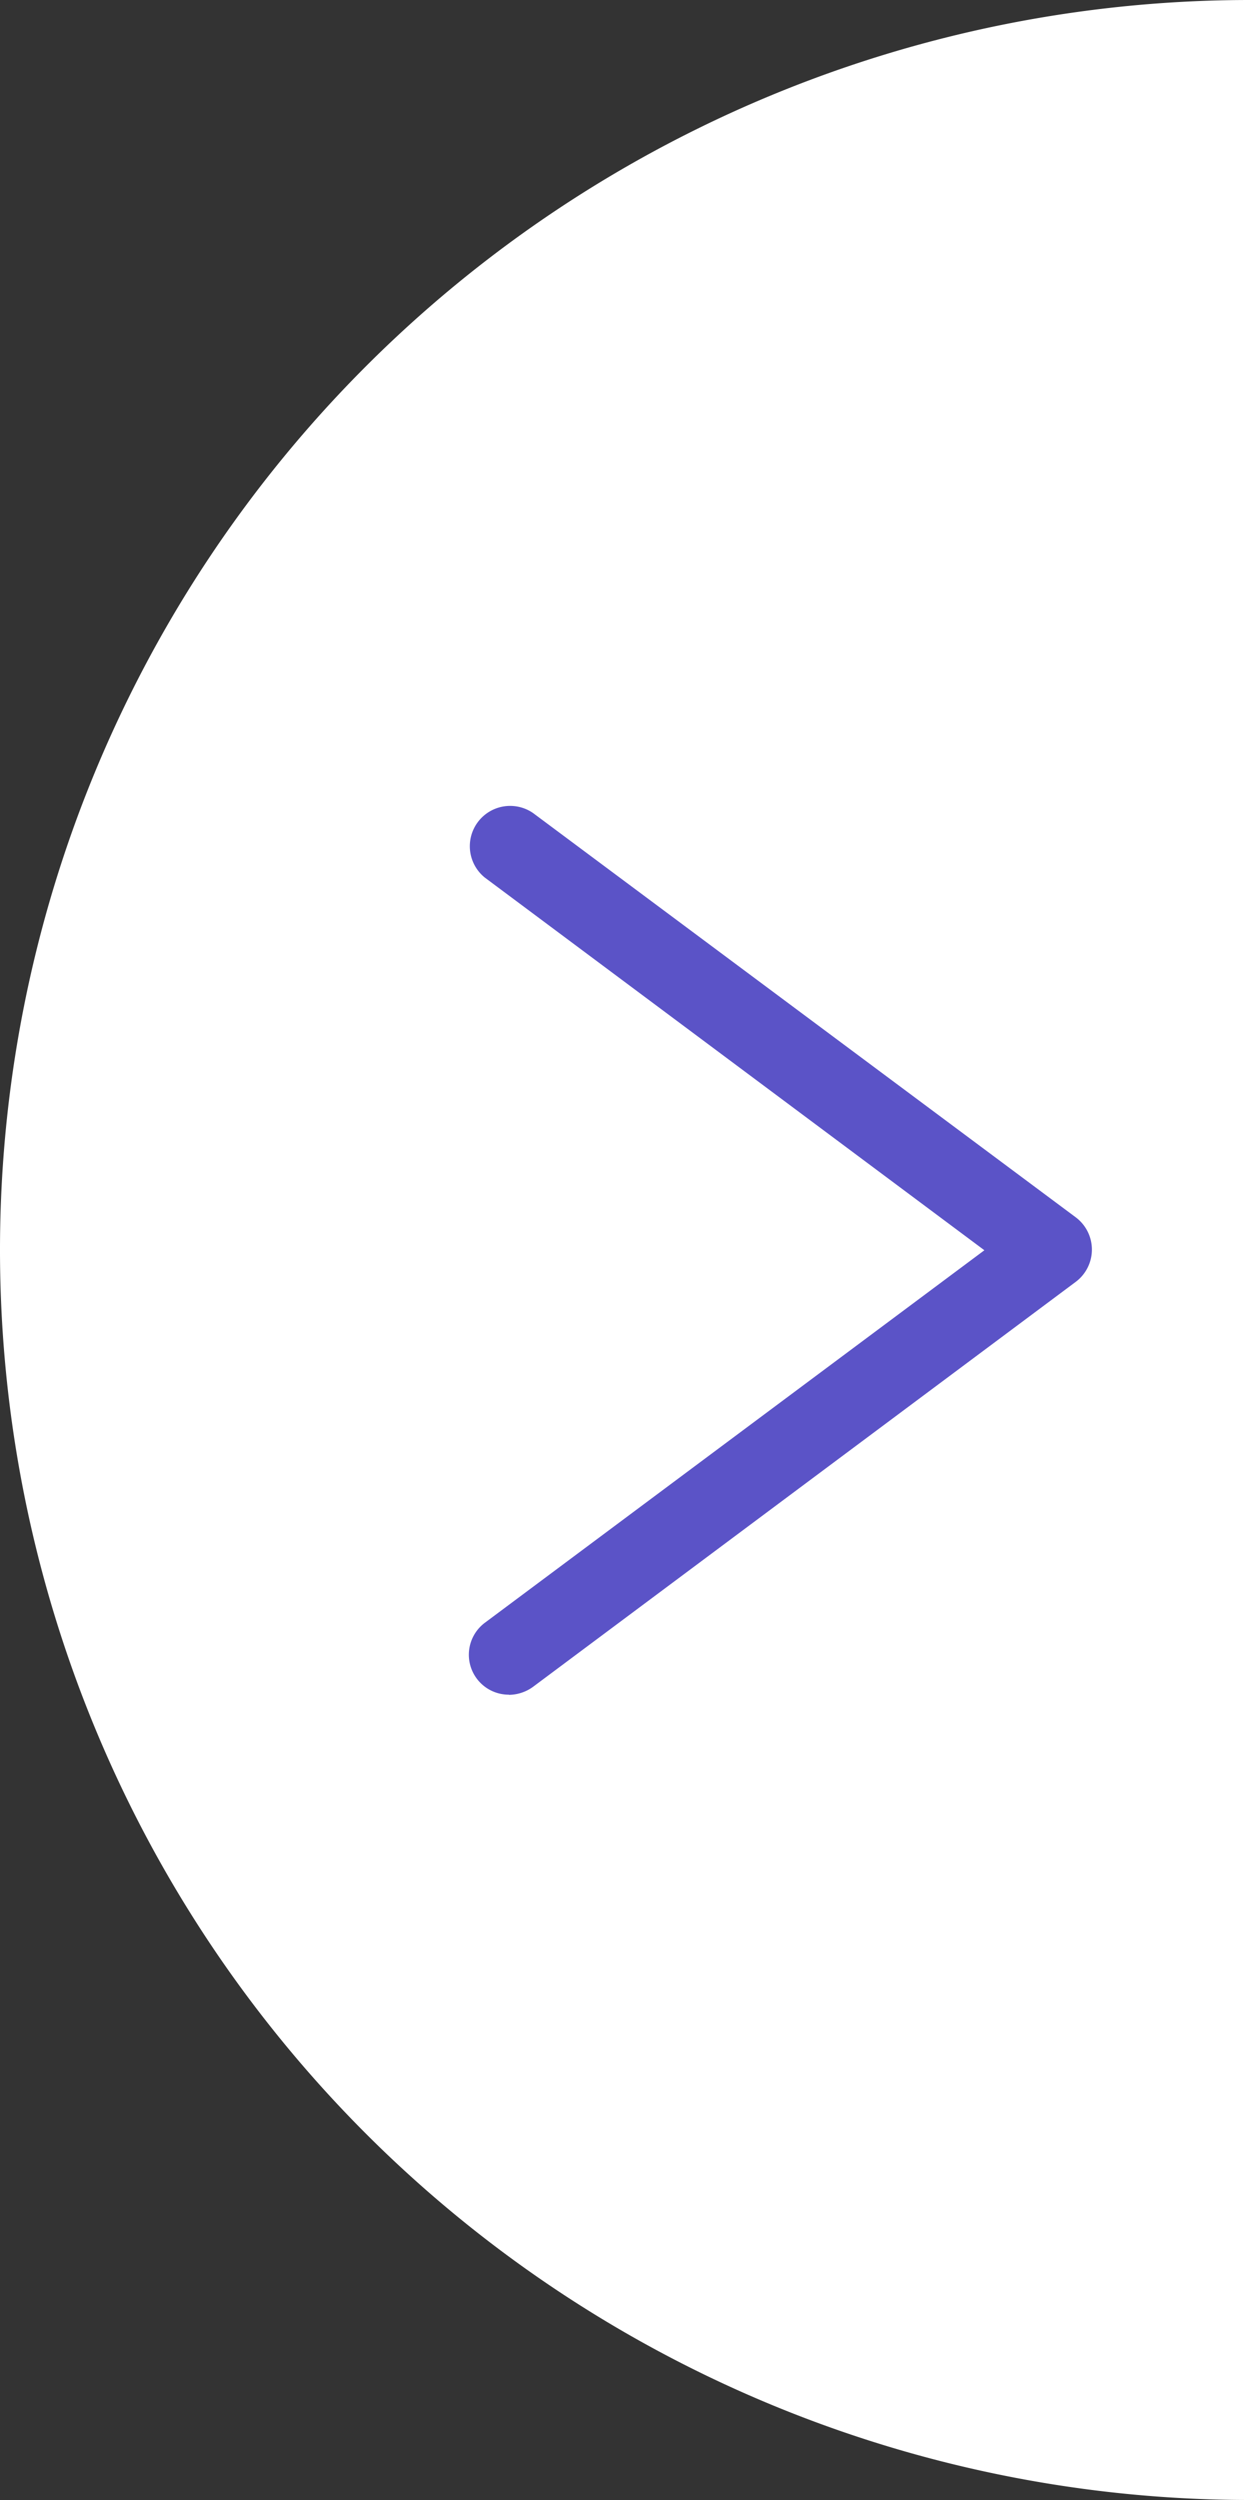<svg xmlns="http://www.w3.org/2000/svg" width="24" height="48" viewBox="0 0 24 48">
  <rect x="0" y="0" width="24" height="48" fill="#333333" stroke="none"/>
  <g id="그룹_343" data-name="그룹 343" transform="translate(-1060 -3297)">
    <path id="사각형_196" data-name="사각형 196" d="M24,0h0a0,0,0,0,1,0,0V48a0,0,0,0,1,0,0h0A24,24,0,0,1,0,24v0A24,24,0,0,1,24,0Z" transform="translate(1060 3297)" fill="#fff"/>
    <g id="right-chevron" transform="translate(1069 3312.458)">
      <g id="그룹_24" data-name="그룹 24" transform="translate(0 0)">
        <path id="패스_36" data-name="패스 36" d="M.772,17.083a.8.8,0,0,0,.464-.155L11.655,9.153a.774.774,0,0,0,0-1.238L1.237.154A.774.774,0,0,0,.308,1.391L9.9,8.547.308,15.7a.767.767,0,0,0,.464,1.38Z" transform="translate(0 0)" fill="#5b53c7"/>
      </g>
    </g>
  </g>
</svg>
